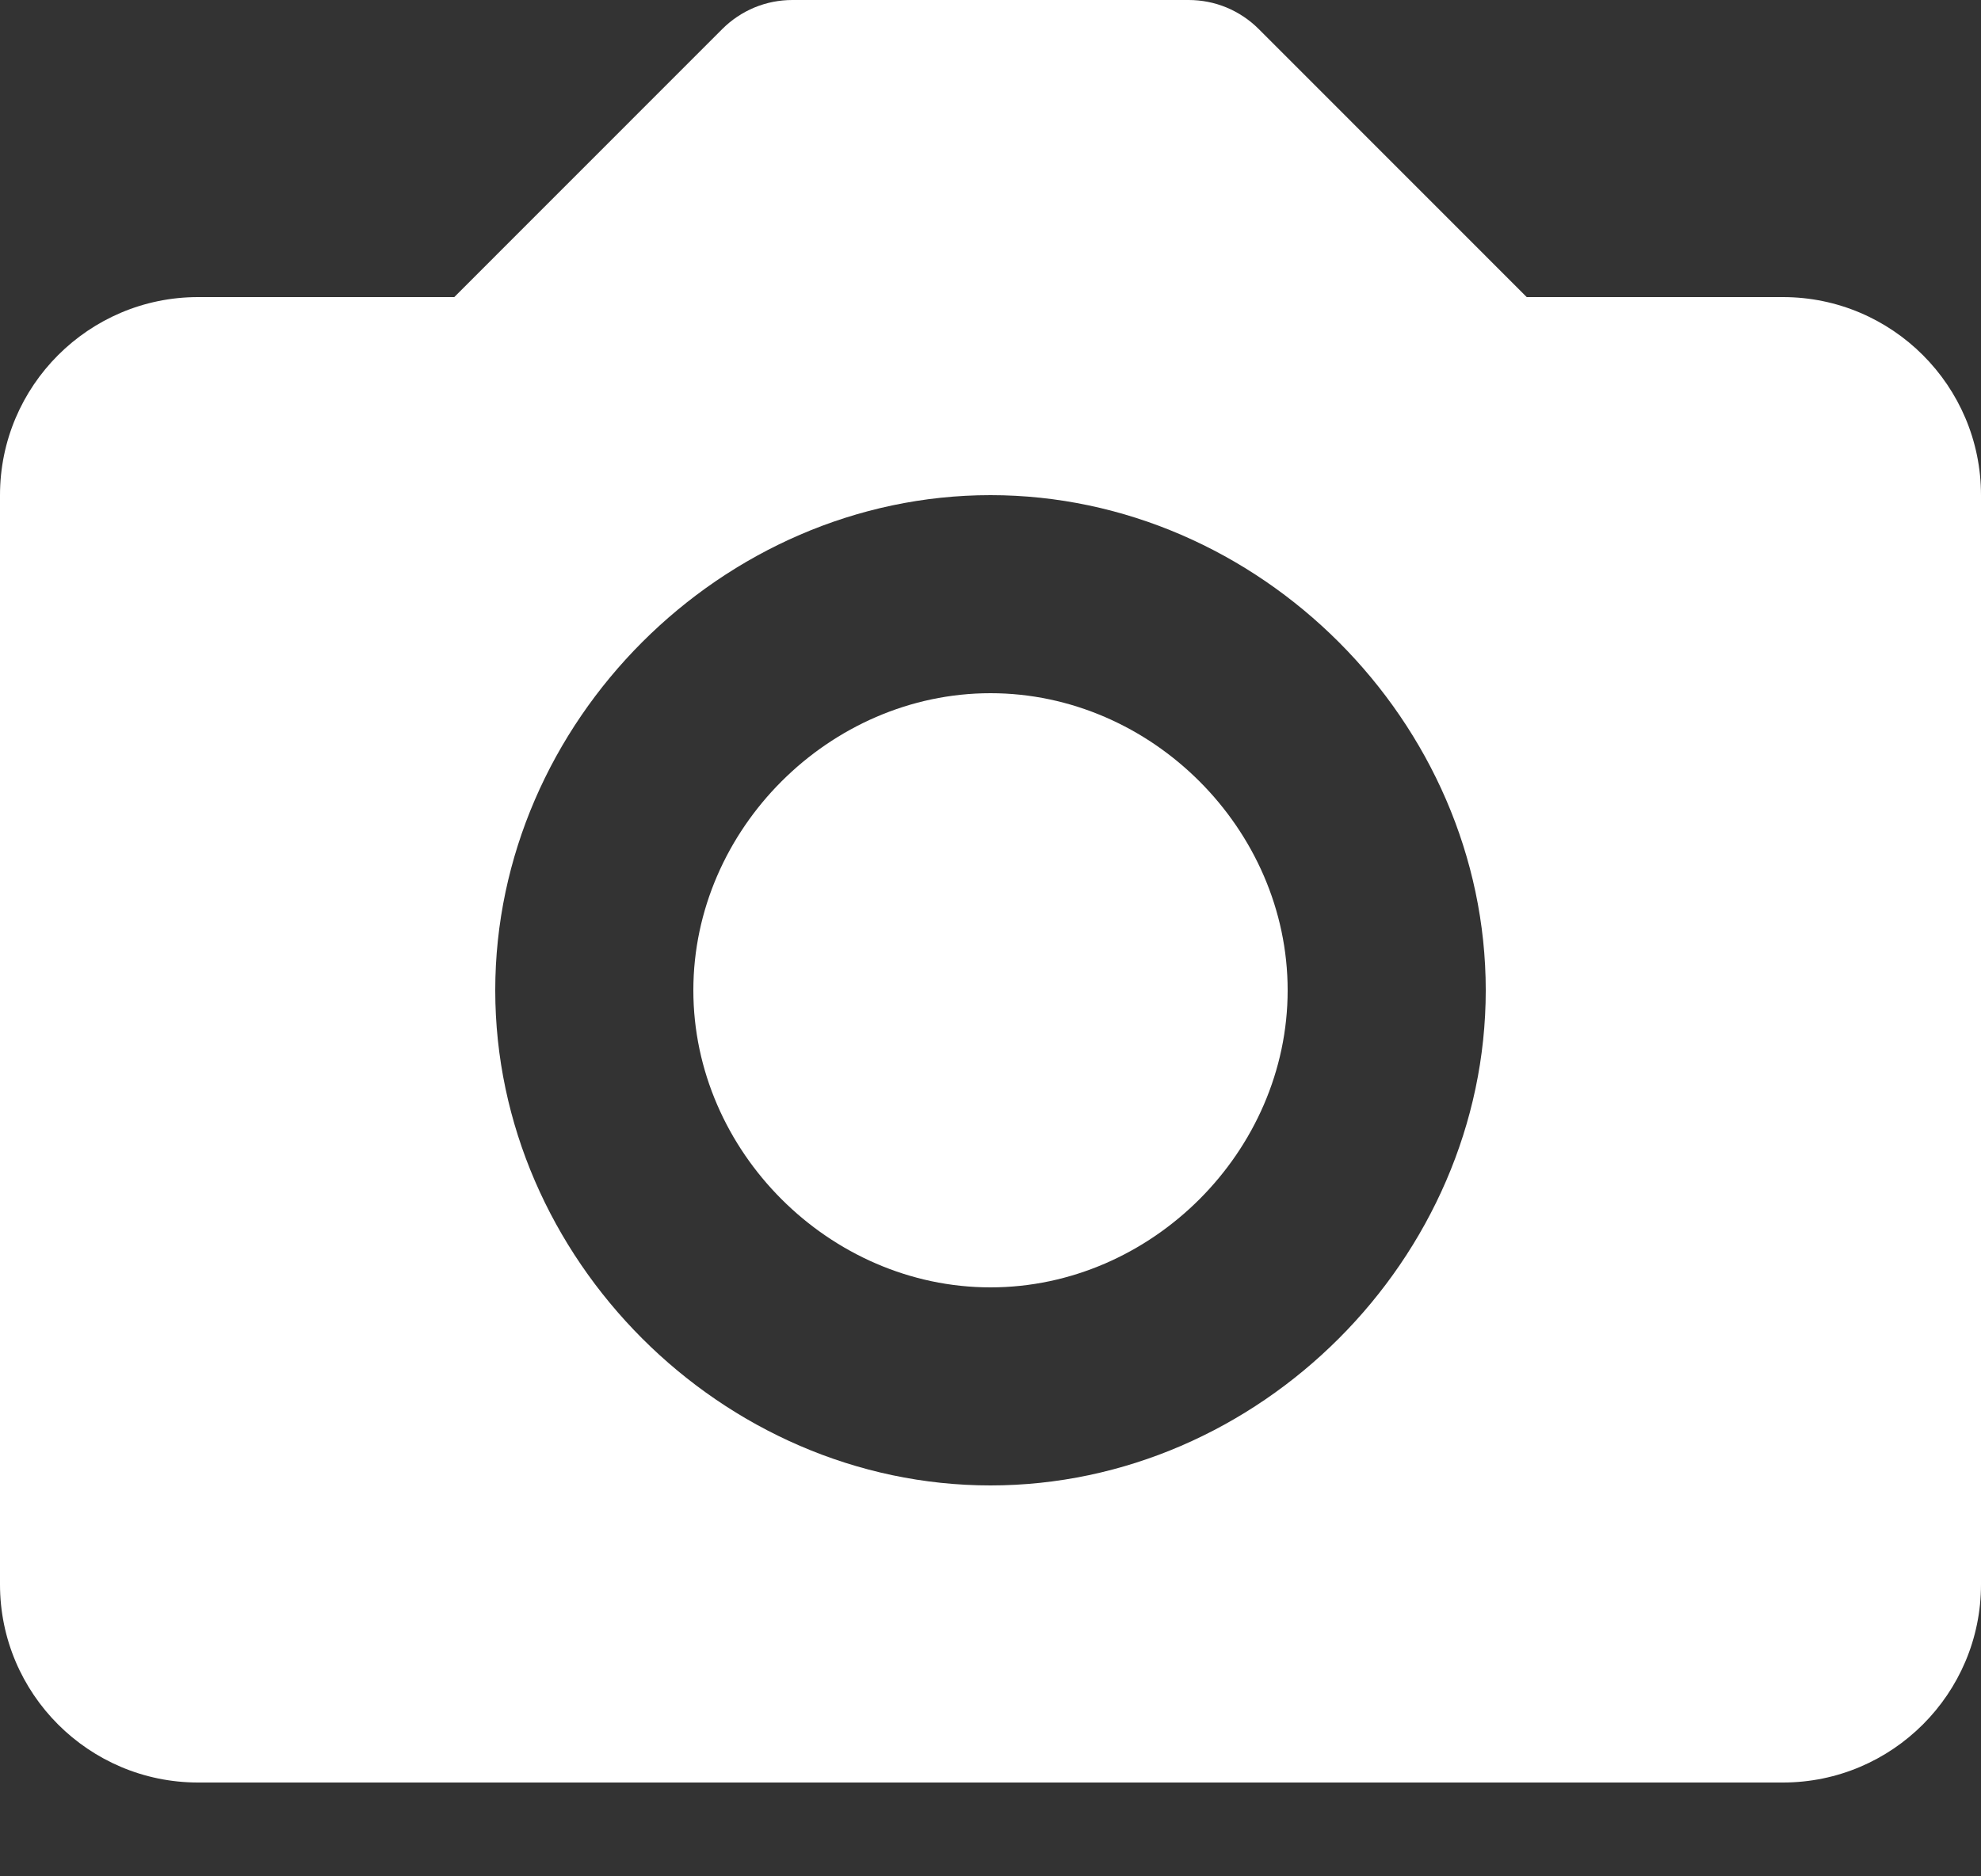 <svg width="19" height="18" viewBox="0 0 19 18" fill="none" xmlns="http://www.w3.org/2000/svg">
<rect x="0" y="0" width="19" height="18" fill="#333333" stroke="none"/>
<path d="M9.5 6.65C7.956 6.65 6.65 7.955 6.65 9.5C6.65 11.045 7.956 12.35 9.5 12.35C11.045 12.35 12.35 11.045 12.35 9.5C12.35 7.955 11.045 6.65 9.5 6.65Z" fill="white"/>
<path d="M17.1 2.85H14.643L12.072 0.278C11.984 0.19 11.879 0.12 11.764 0.072C11.648 0.024 11.525 -0 11.4 9.9529e-07H7.6C7.475 -0 7.352 0.024 7.236 0.072C7.121 0.12 7.016 0.19 6.928 0.278L4.357 2.85H1.9C0.852 2.85 0 3.702 0 4.75V15.2C0 16.248 0.852 17.1 1.9 17.1H17.1C18.148 17.1 19 16.248 19 15.2V4.75C19 3.702 18.148 2.85 17.1 2.85ZM9.5 14.25C6.926 14.25 4.75 12.075 4.75 9.5C4.75 6.926 6.926 4.75 9.5 4.75C12.075 4.75 14.25 6.926 14.25 9.5C14.25 12.075 12.075 14.25 9.5 14.25Z" fill="white"/>
</svg>

